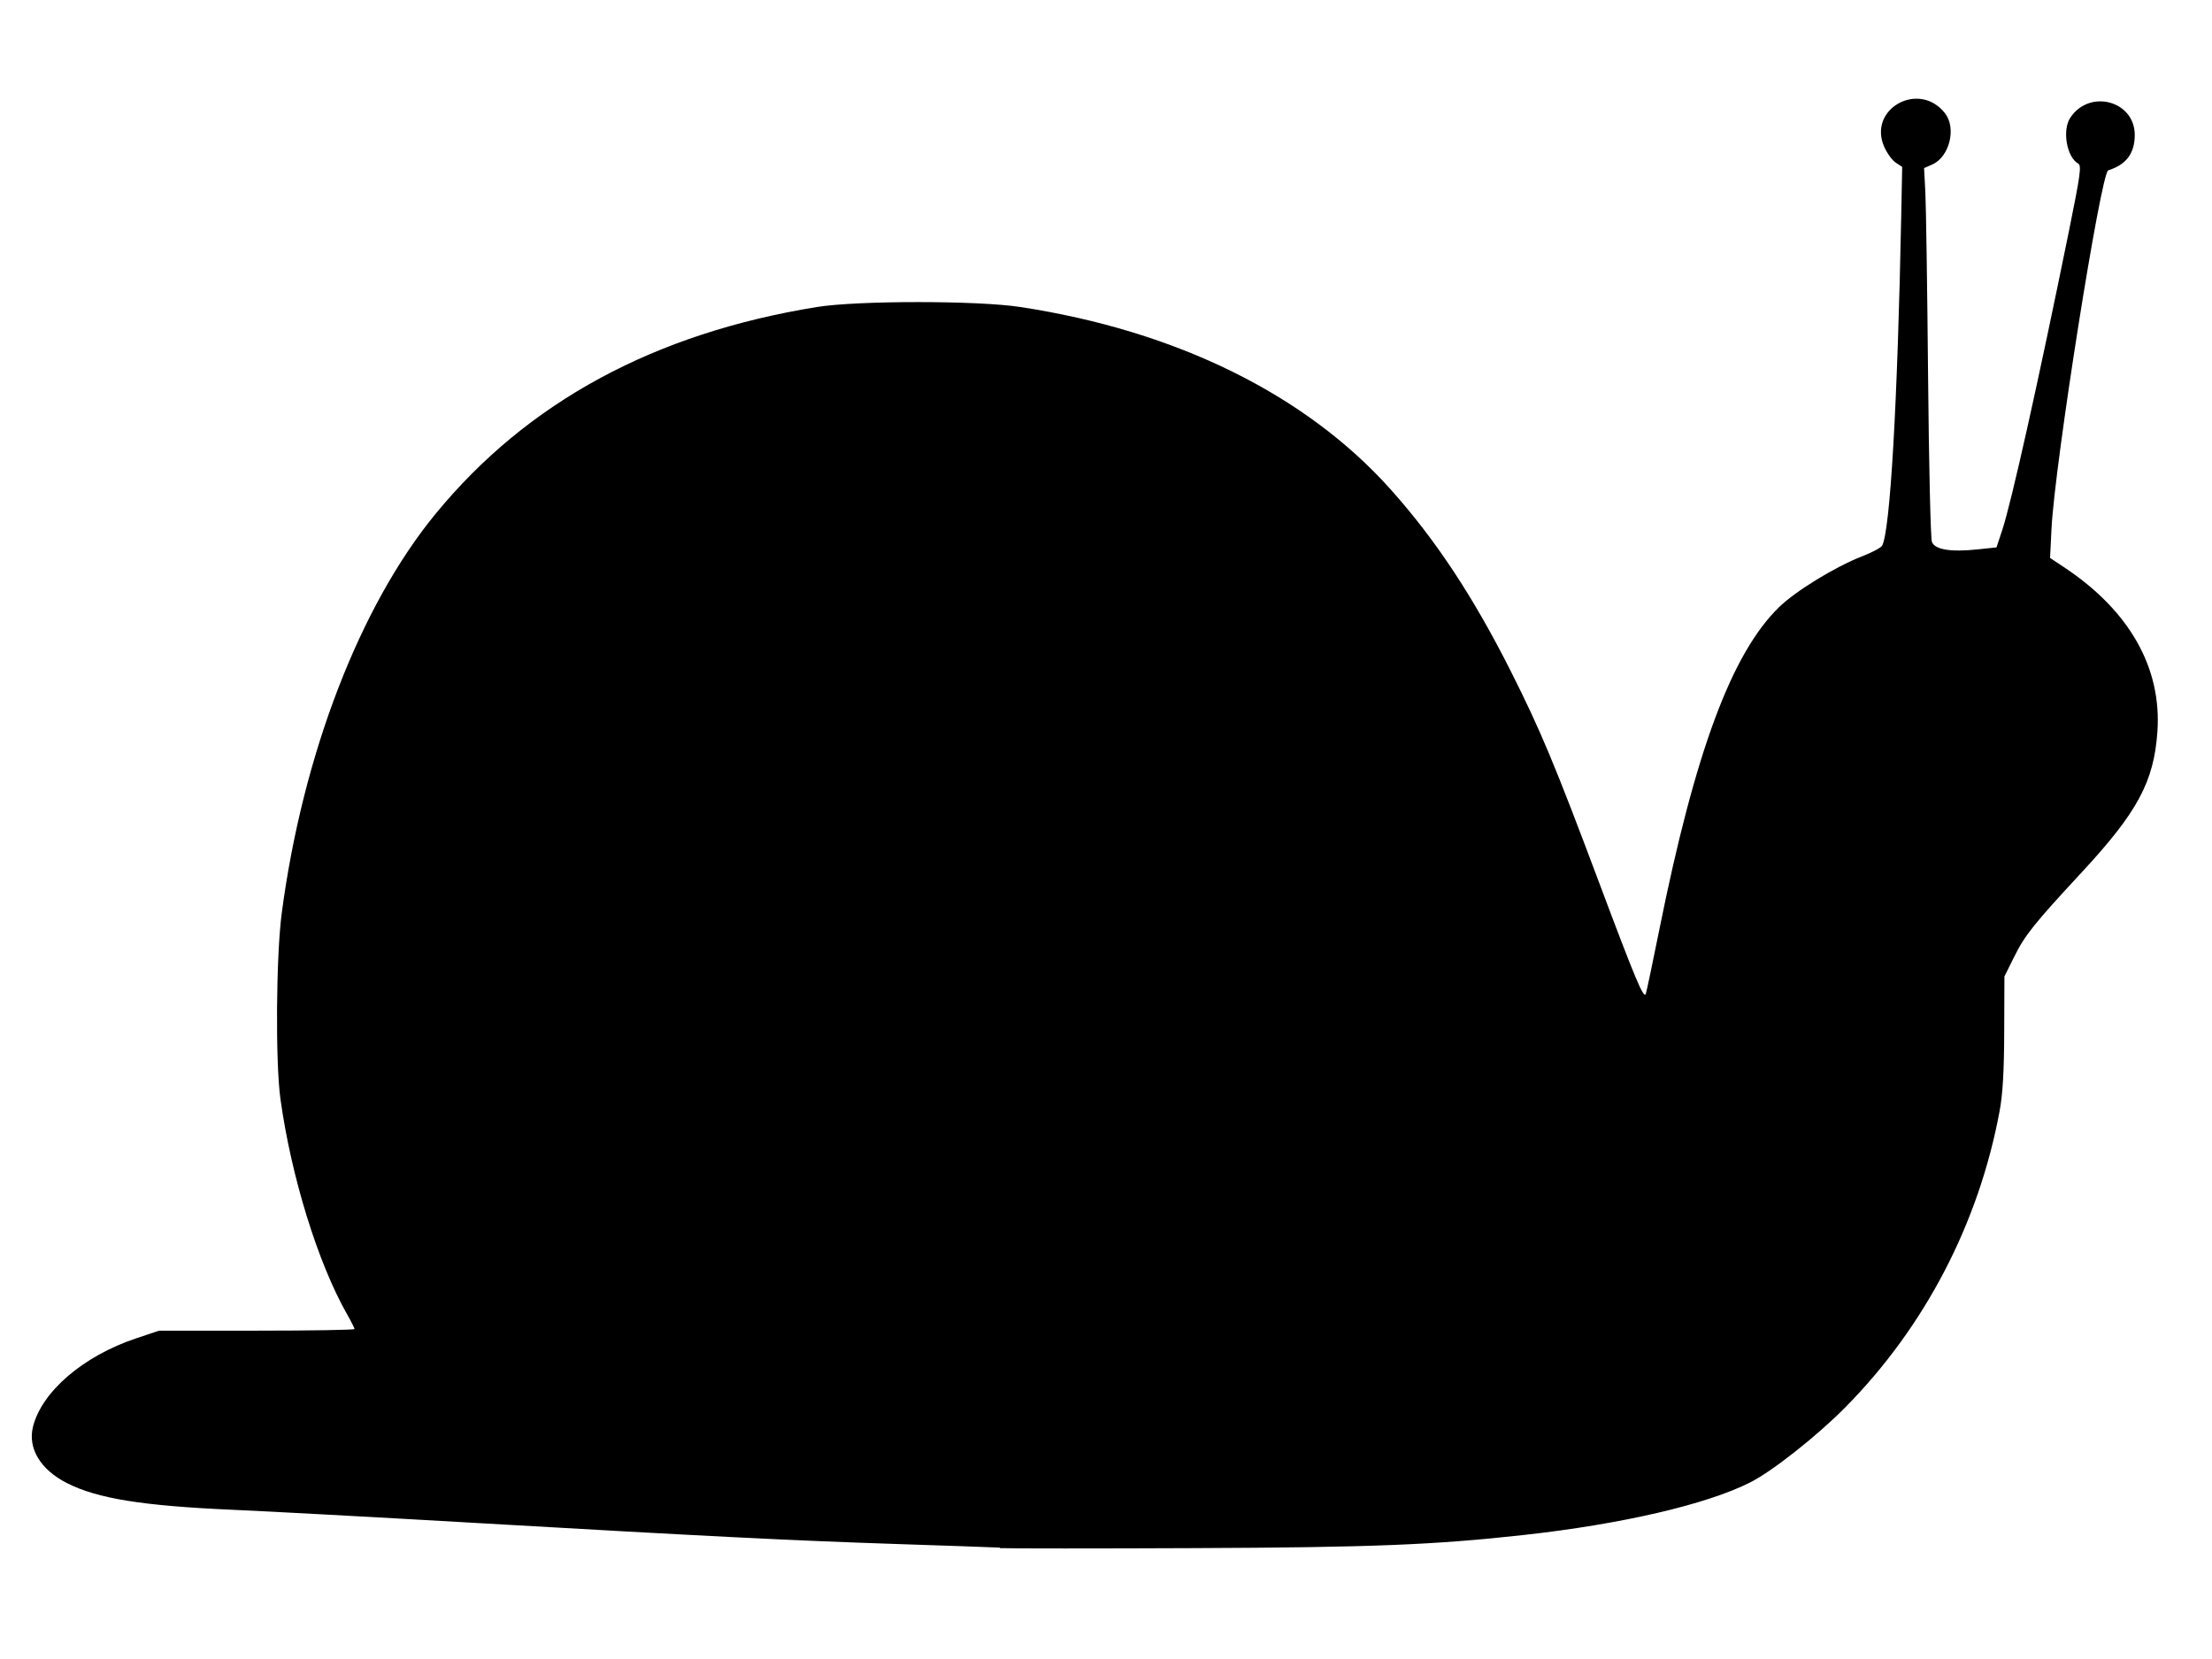 <?xml version="1.0" encoding="UTF-8" standalone="no"?>
<!-- Created with Inkscape (http://www.inkscape.org/) -->

<svg
   xmlns:dc="http://purl.org/dc/elements/1.1/"
   xmlns:cc="http://creativecommons.org/ns#"
   xmlns:rdf="http://www.w3.org/1999/02/22-rdf-syntax-ns#"
   xmlns:svg="http://www.w3.org/2000/svg"
   xmlns="http://www.w3.org/2000/svg"
   xmlns:sodipodi="http://sodipodi.sourceforge.net/DTD/sodipodi-0.dtd"
   xmlns:inkscape="http://www.inkscape.org/namespaces/inkscape"
   width="64"
   height="48"
   id="svg3052"
   version="1.1"
   inkscape:version="0.92.3 (2405546, 2018-03-11)"
   sodipodi:docname="queues.svg">
  <defs
     id="defs3054" />
  <sodipodi:namedview
     id="base"
     pagecolor="#ffffff"
     bordercolor="#666666"
     borderopacity="1.0"
     inkscape:pageopacity="0.0"
     inkscape:pageshadow="2"
     inkscape:zoom="1.3861428"
     inkscape:cx="123.21563"
     inkscape:cy="-37.67806"
     inkscape:document-units="px"
     inkscape:current-layer="layer1"
     showgrid="false"
     inkscape:window-width="1912"
     inkscape:window-height="1172"
     inkscape:window-x="1920"
     inkscape:window-y="0"
     inkscape:window-maximized="0"
     showguides="true"
     inkscape:guide-bbox="true"
     inkscape:snap-to-guides="true"
     inkscape:snap-global="true" />
  <g
     inkscape:label="Layer 1"
     inkscape:groupmode="layer"
     id="layer1"
     transform="translate(0,-1004.362)">
    <path
       style="fill:#000000;stroke-width:1"
       d="m 28.926,1049.139 c -0.314,-0.014 -1.669,-0.061 -3.01,-0.105 -3.011,-0.099 -5.545,-0.227 -12.191,-0.611 -2.85,-0.165 -6.004,-0.335 -7.01,-0.379 -2.593,-0.114 -3.898,-0.324 -4.779,-0.772 -0.767,-0.39 -1.138,-1.008 -0.981,-1.633 0.256,-1.015 1.455,-2.043 2.979,-2.553 L 4.604,1042.862 h 2.827 c 1.555,0 2.827,-0.021 2.827,-0.047 0,-0.025 -0.1,-0.224 -0.222,-0.438 -0.84,-1.48 -1.612,-3.977 -1.922,-6.219 -0.148,-1.067 -0.126,-4.13 0.037,-5.372 0.606,-4.596 2.263,-8.896 4.457,-11.564 2.655,-3.23 6.323,-5.217 11.032,-5.978 1.165,-0.188 4.645,-0.19 5.876,0 4.512,0.686 8.261,2.531 10.715,5.273 1.302,1.455 2.39,3.101 3.48,5.263 0.855,1.697 1.272,2.693 2.548,6.096 1.07,2.854 1.302,3.404 1.36,3.239 0.022,-0.062 0.199,-0.903 0.393,-1.867 1.034,-5.143 2.093,-7.991 3.466,-9.323 0.481,-0.467 1.619,-1.163 2.393,-1.465 0.29,-0.112 0.552,-0.252 0.584,-0.309 0.233,-0.422 0.447,-4.117 0.554,-9.571 l 0.027,-1.39 -0.185,-0.121 c -0.102,-0.066 -0.252,-0.272 -0.334,-0.457 -0.487,-1.101 1.006,-1.93 1.756,-0.976 0.339,0.431 0.133,1.265 -0.368,1.486 l -0.236,0.104 0.037,0.686 c 0.02,0.377 0.056,2.77 0.079,5.317 0.023,2.547 0.073,4.712 0.111,4.812 0.086,0.225 0.549,0.3 1.336,0.215 l 0.533,-0.056 0.164,-0.495 c 0.267,-0.804 1.05,-4.318 1.933,-8.663 0.332,-1.636 0.367,-1.891 0.266,-1.947 -0.331,-0.185 -0.466,-0.964 -0.23,-1.324 0.554,-0.845 1.868,-0.495 1.867,0.496 -7.48e-4,0.532 -0.247,0.861 -0.767,1.023 -0.214,0.066 -1.551,8.513 -1.642,10.377 l -0.041,0.838 0.402,0.267 c 1.895,1.256 2.834,2.912 2.703,4.765 -0.102,1.445 -0.576,2.324 -2.188,4.063 -1.386,1.495 -1.644,1.818 -1.956,2.446 l -0.282,0.568 -0.006,1.604 c -0.004,1.151 -0.042,1.797 -0.133,2.29 -0.603,3.251 -2.165,6.248 -4.471,8.579 -0.816,0.824 -2.102,1.84 -2.74,2.163 -1.264,0.64 -3.715,1.21 -6.567,1.525 -2.588,0.286 -4.394,0.358 -9.514,0.379 -2.787,0.012 -5.324,0.012 -5.638,0 z"
       id="path4938"
       inkscape:connector-curvature="0" />
  </g>
</svg>
